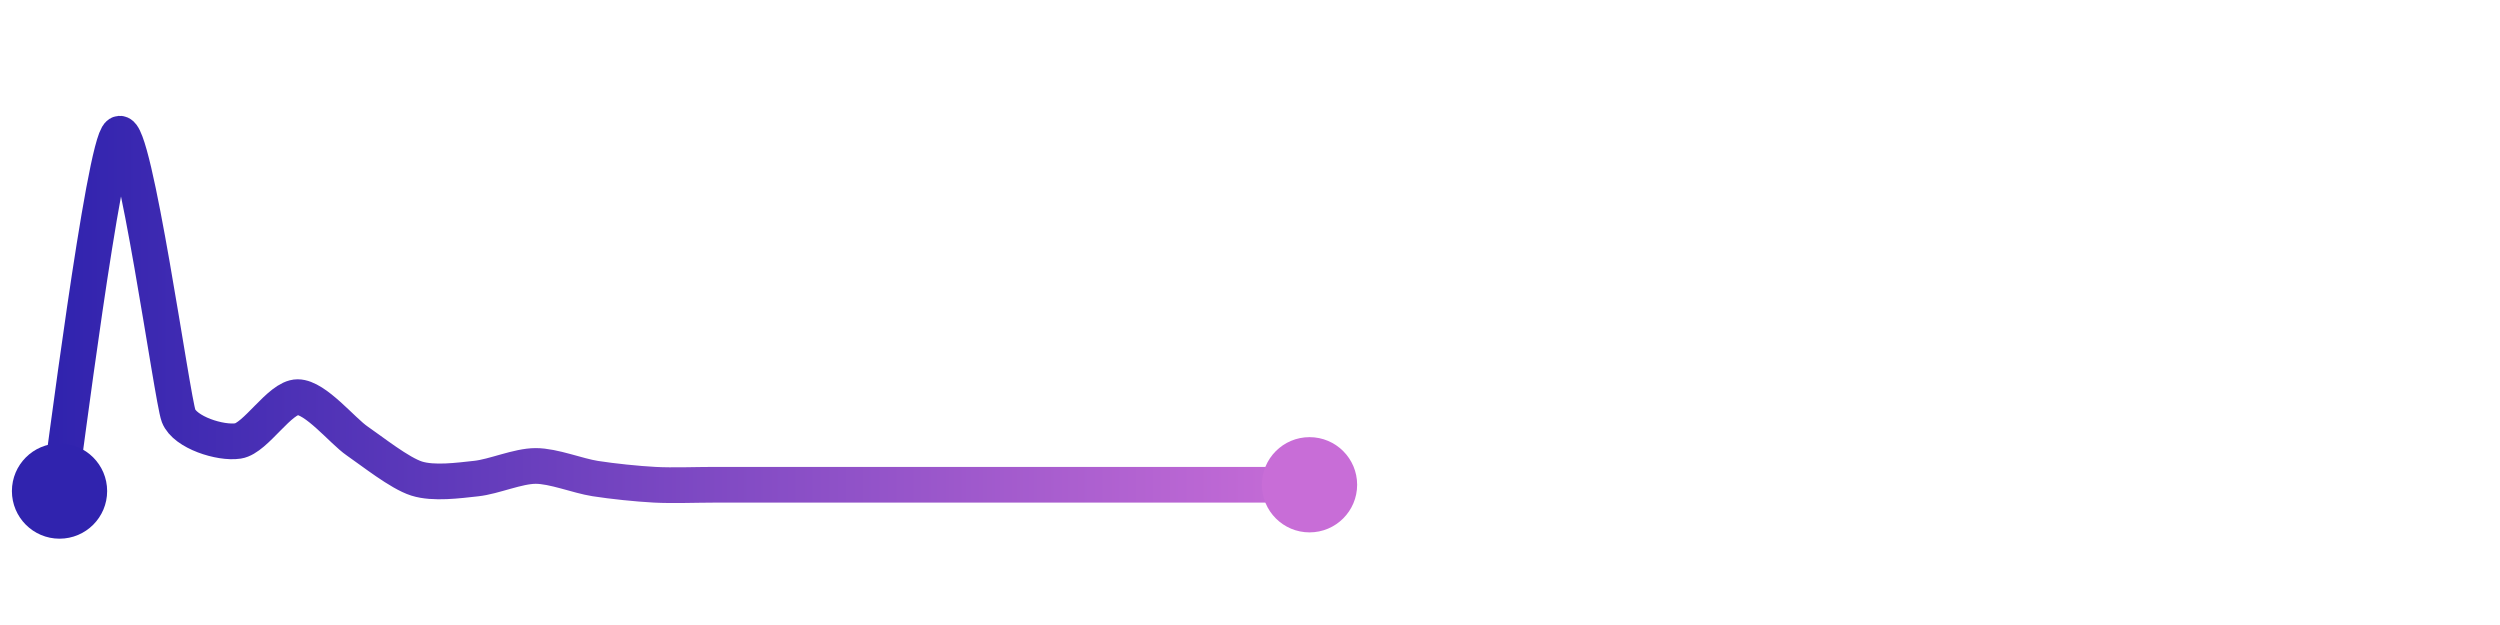 <svg width="200" height="50" viewBox="0 0 210 50" xmlns="http://www.w3.org/2000/svg">
    <defs>
        <linearGradient x1="0%" y1="0%" x2="100%" y2="0%" id="a">
            <stop stop-color="#3023AE" offset="0%"/>
            <stop stop-color="#C86DD7" offset="100%"/>
        </linearGradient>
    </defs>
    <path stroke="url(#a)"
          stroke-width="3"
          stroke-linejoin="round"
          stroke-linecap="round"
          d="M5 40 C 5.25 38.52, 8.73 10.8, 10 10 S 14.46 32.28, 15 33.68 S 18.52 36.02, 20 35.79 S 23.5 32.11, 25 32.11 S 28.76 34.94, 30 35.79 S 33.57 38.5, 35 38.95 S 38.51 39.11, 40 38.95 S 43.5 37.89, 45 37.89 S 48.52 38.72, 50 38.95 S 53.5 39.39, 55 39.47 S 58.5 39.47, 60 39.47 S 63.5 39.47, 65 39.47 S 68.5 39.47, 70 39.47 S 73.5 39.47, 75 39.47 S 78.5 39.47, 80 39.47 S 83.5 39.47, 85 39.47 S 88.5 39.47, 90 39.47 S 93.5 39.47, 95 39.47 S 98.5 39.47, 100 39.47 S 103.5 39.47, 105 39.47 S 108.5 39.47, 110 39.47"
          fill="none"/>
    <circle r="4" cx="5" cy="40" fill="#3023AE"/>
    <circle r="4" cx="110" cy="39.47" fill="#C86DD7"/>      
</svg>